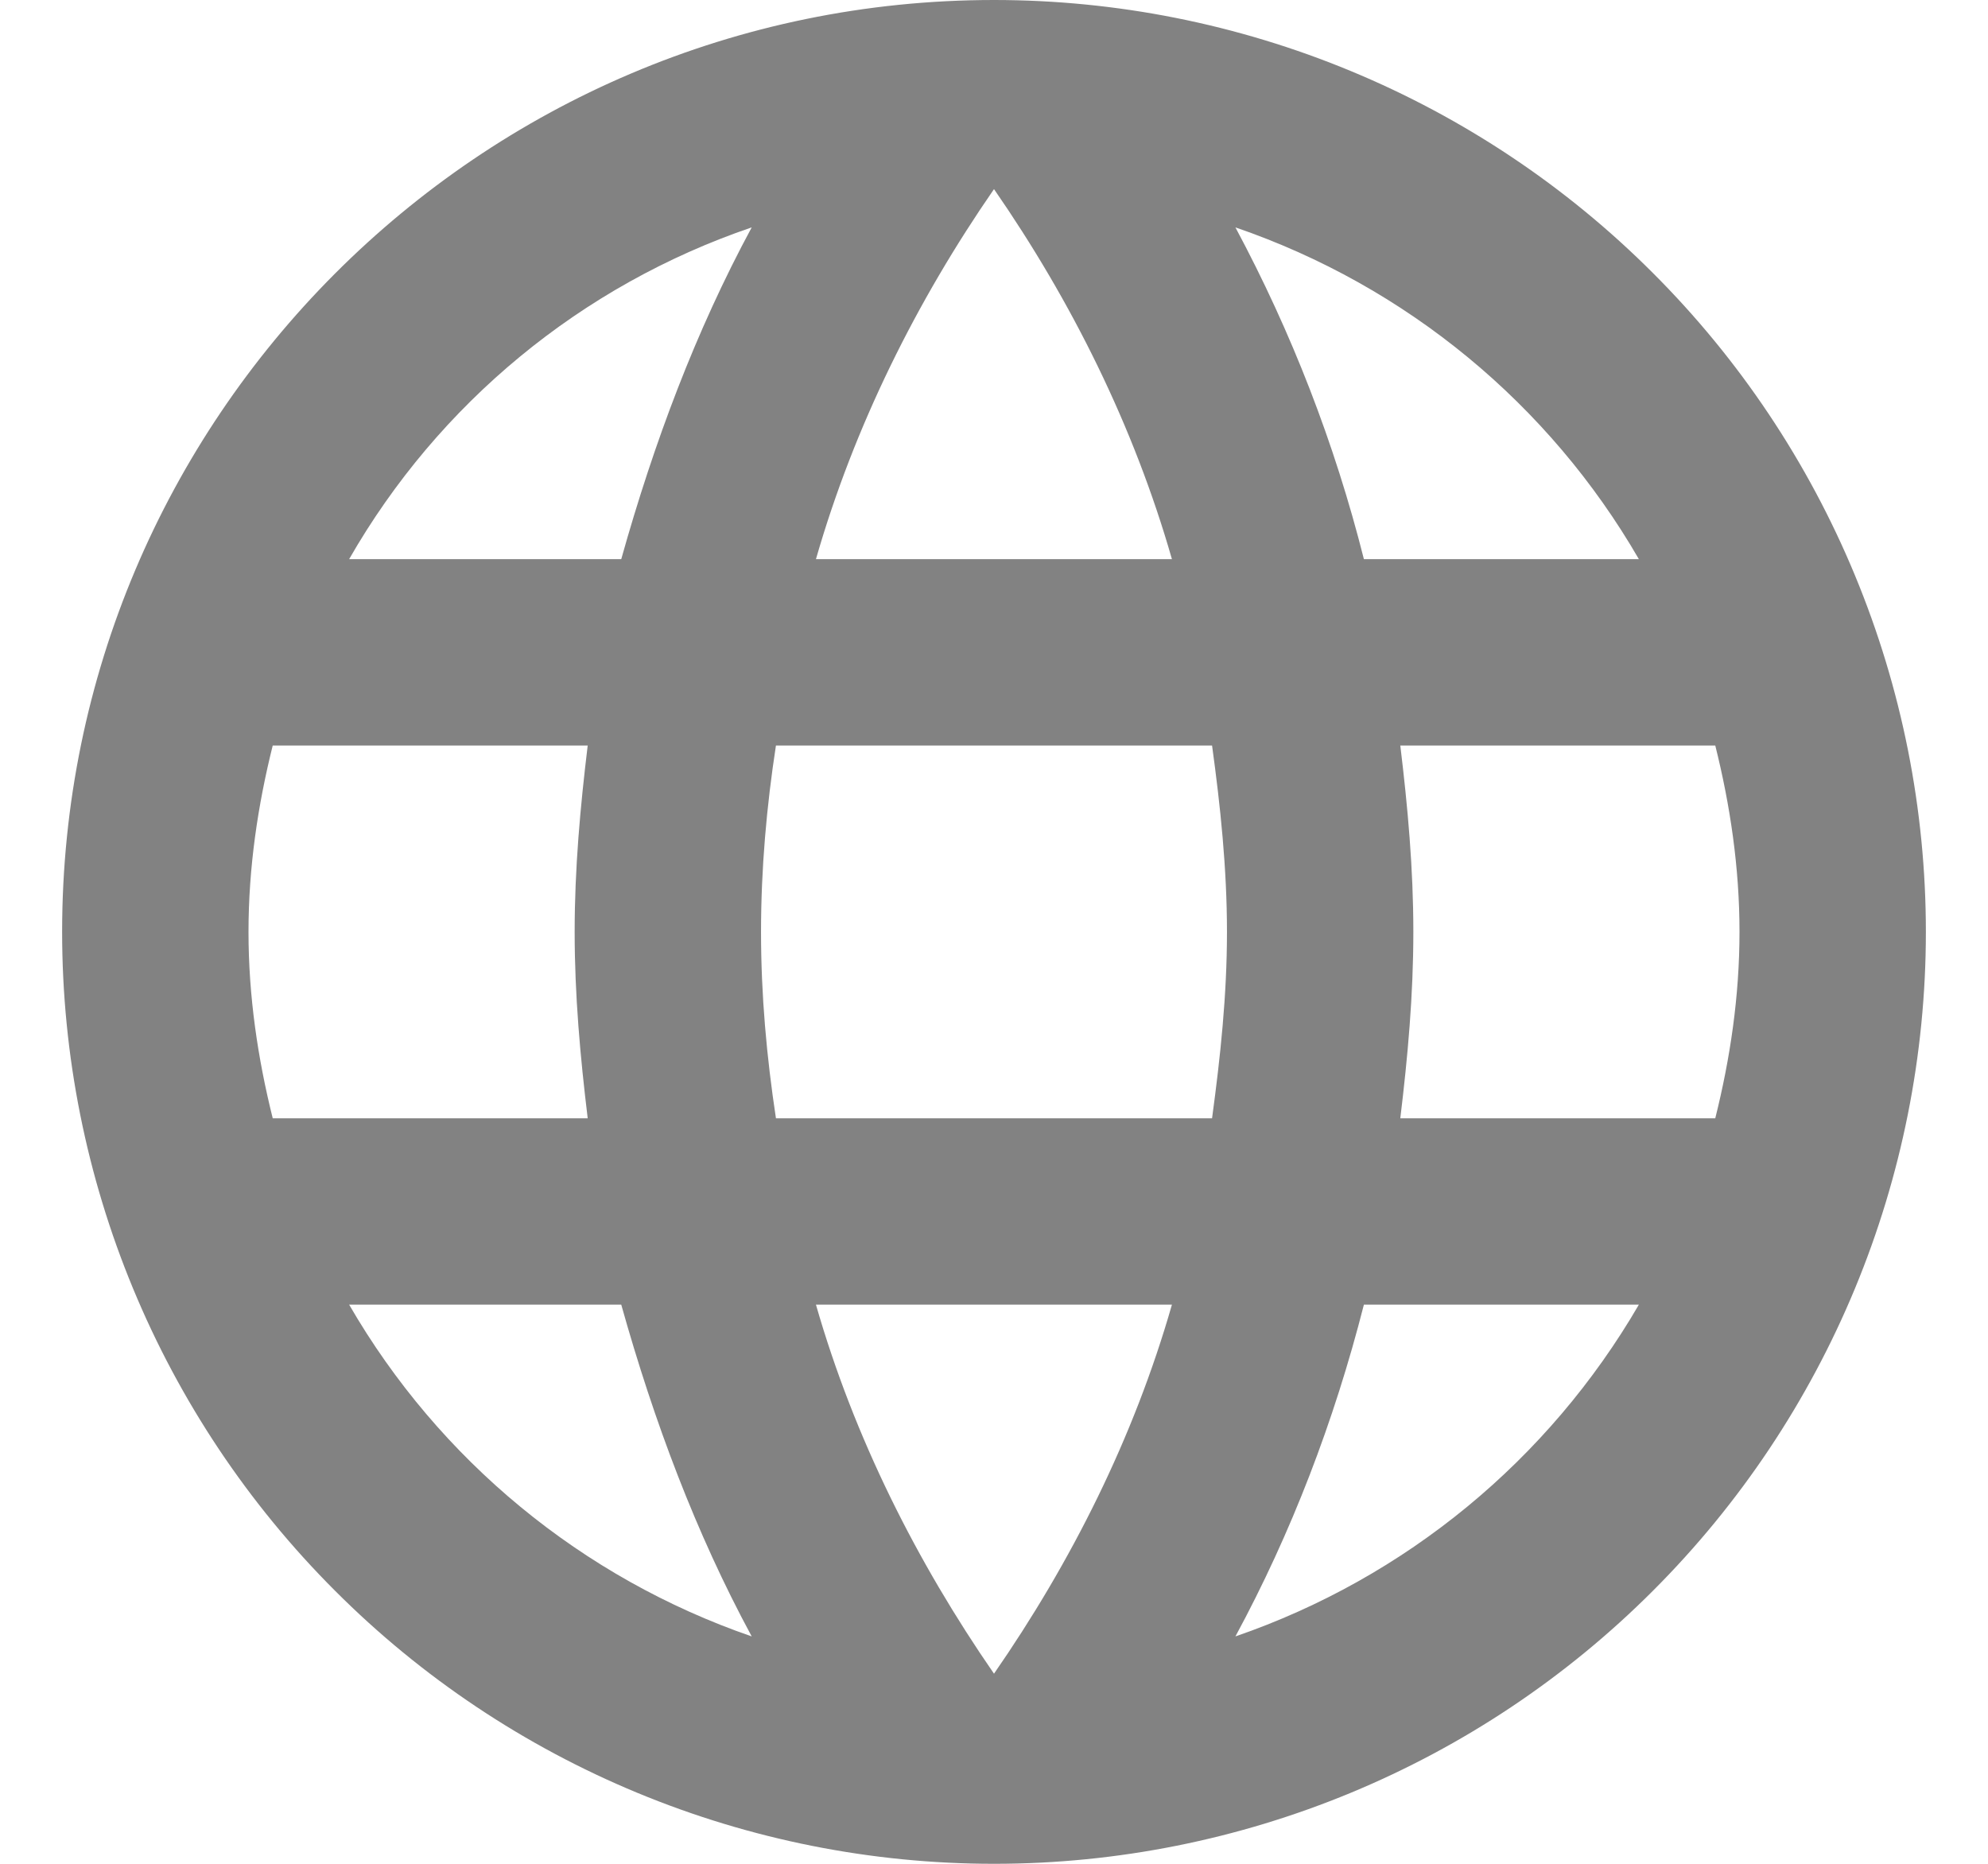 <svg width="16" height="15" viewBox="0 0 16 15" fill="none" xmlns="http://www.w3.org/2000/svg">
<path d="M11.27 9C11.33 8.505 11.375 8.01 11.375 7.5C11.375 6.99 11.33 6.495 11.27 6H13.805C13.925 6.48 14 6.982 14 7.5C14 8.018 13.925 8.52 13.805 9H11.27ZM9.943 13.17C10.393 12.338 10.738 11.438 10.977 10.5H13.19C12.463 11.751 11.311 12.699 9.943 13.17ZM9.755 9H6.245C6.17 8.505 6.125 8.01 6.125 7.5C6.125 6.99 6.17 6.487 6.245 6H9.755C9.822 6.487 9.875 6.99 9.875 7.5C9.875 8.01 9.822 8.505 9.755 9ZM8 13.47C7.378 12.57 6.875 11.572 6.567 10.5H9.432C9.125 11.572 8.623 12.57 8 13.47ZM5 4.5H2.81C3.529 3.245 4.681 2.296 6.05 1.83C5.6 2.663 5.263 3.562 5 4.5ZM2.81 10.5H5C5.263 11.438 5.6 12.338 6.05 13.17C4.684 12.699 3.534 11.751 2.81 10.5ZM2.195 9C2.075 8.52 2 8.018 2 7.5C2 6.982 2.075 6.48 2.195 6H4.73C4.67 6.495 4.625 6.99 4.625 7.5C4.625 8.01 4.67 8.505 4.73 9H2.195ZM8 1.522C8.623 2.422 9.125 3.428 9.432 4.5H6.567C6.875 3.428 7.378 2.422 8 1.522ZM13.19 4.5H10.977C10.743 3.571 10.395 2.674 9.943 1.83C11.322 2.303 12.47 3.255 13.19 4.5ZM8 0C3.853 0 0.5 3.375 0.5 7.5C0.5 9.489 1.29 11.397 2.697 12.803C3.393 13.5 4.22 14.052 5.13 14.429C6.04 14.806 7.015 15 8 15C9.989 15 11.897 14.21 13.303 12.803C14.71 11.397 15.5 9.489 15.5 7.5C15.5 6.515 15.306 5.54 14.929 4.63C14.552 3.72 14 2.893 13.303 2.197C12.607 1.5 11.78 0.948 10.87 0.571C9.96 0.194 8.985 0 8 0Z" fill="#828282"/>
</svg>
